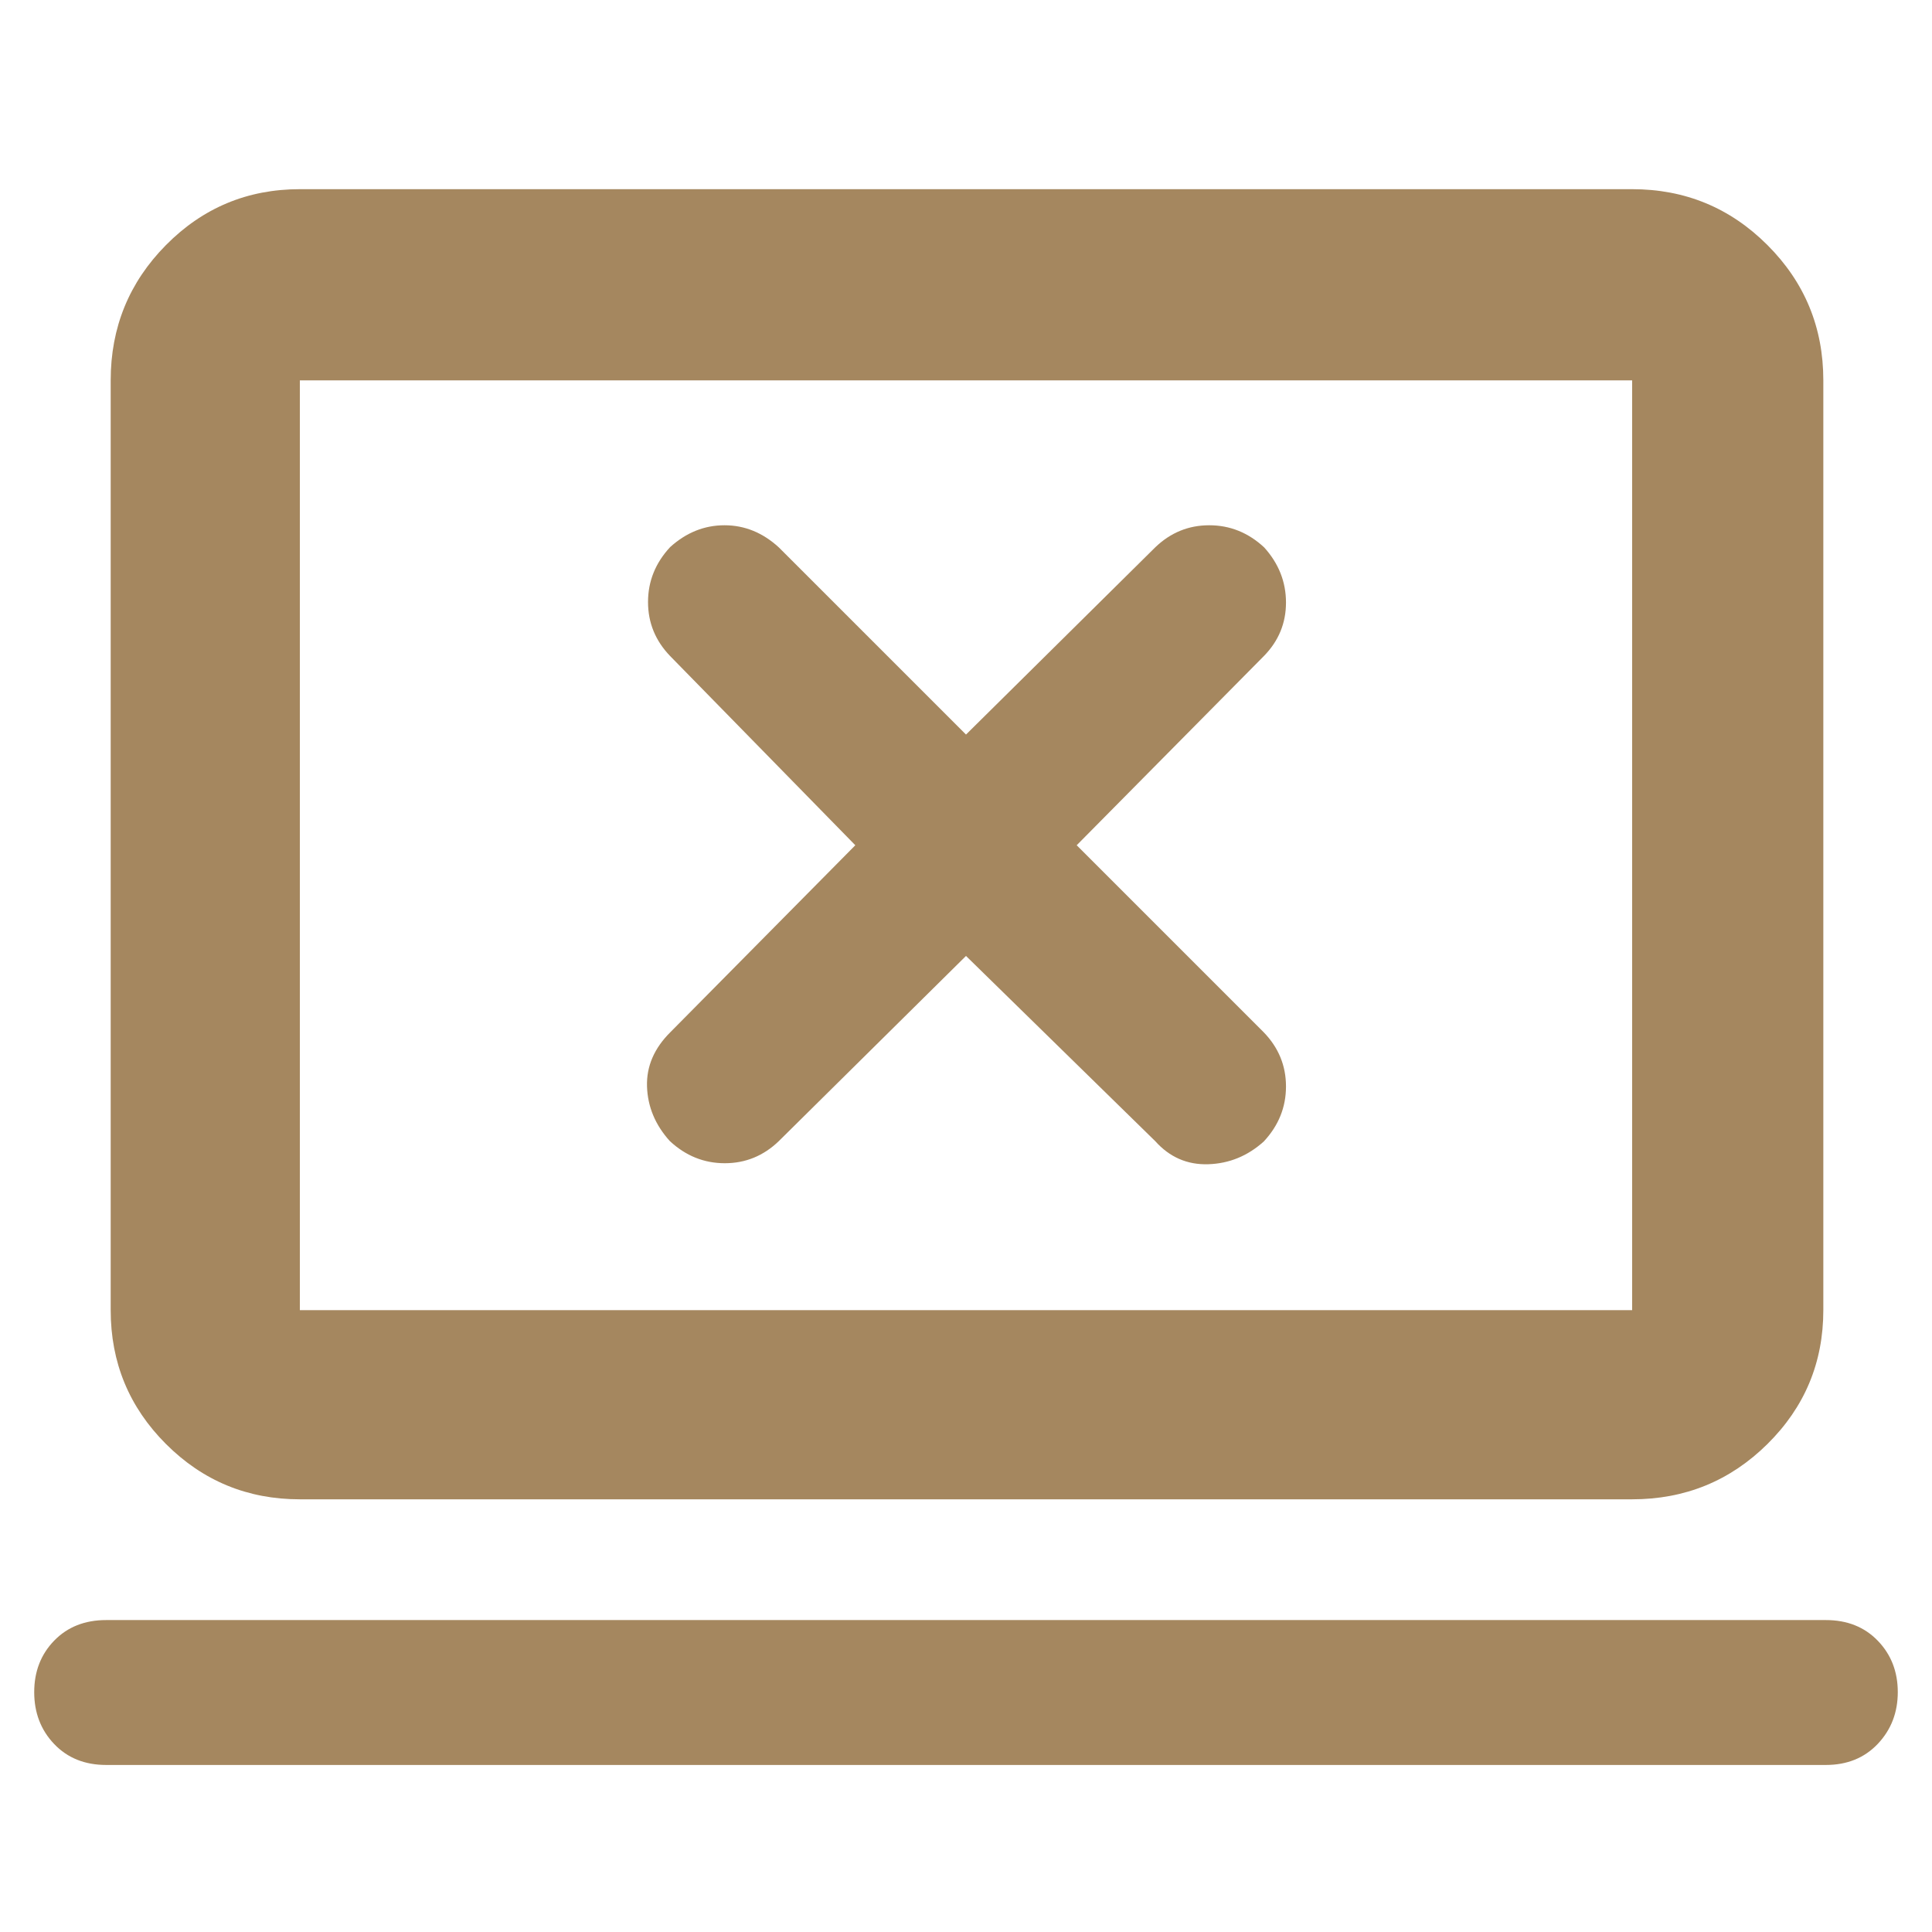 <svg xmlns="http://www.w3.org/2000/svg" height="48" viewBox="0 -960 960 960" width="48"><path fill="rgb(165, 135, 95)" d="m480-485 94 92q10.73 12 26.37 11.5Q616-382 628-392.84q11-11.84 11-27.3T628-447l-93-93 93-94q11-11.2 11-26.6 0-15.4-10.84-27.4-11.84-11-27.3-11T574-688l-94 93-93-93q-12-11-27-11t-27 10.84q-11 11.84-11 27.3T333-634l92 94-91.73 92.72Q321-435.2 321.5-420.1t11.34 27.1q11.84 11 27.3 11T387-393l93-92ZM52.76-83q-15.91 0-25.84-10.4Q17-103.8 17-119.18q0-15.37 9.92-25.59Q36.85-155 52.76-155h854.48q15.91 0 25.84 10.29 9.92 10.29 9.92 25.5t-9.92 25.71Q923.15-83 907.24-83H52.76ZM149-215q-39.05 0-66.53-27.48Q55-269.95 55-309v-462q0-39.46 27.47-67.23Q109.95-866 149-866h662q39.46 0 67.23 27.77Q906-810.46 906-771v462q0 39.05-27.77 66.52Q850.46-215 811-215H149Zm0-94h662v-462H149v462Zm0 0v-462 462Z"/></svg>